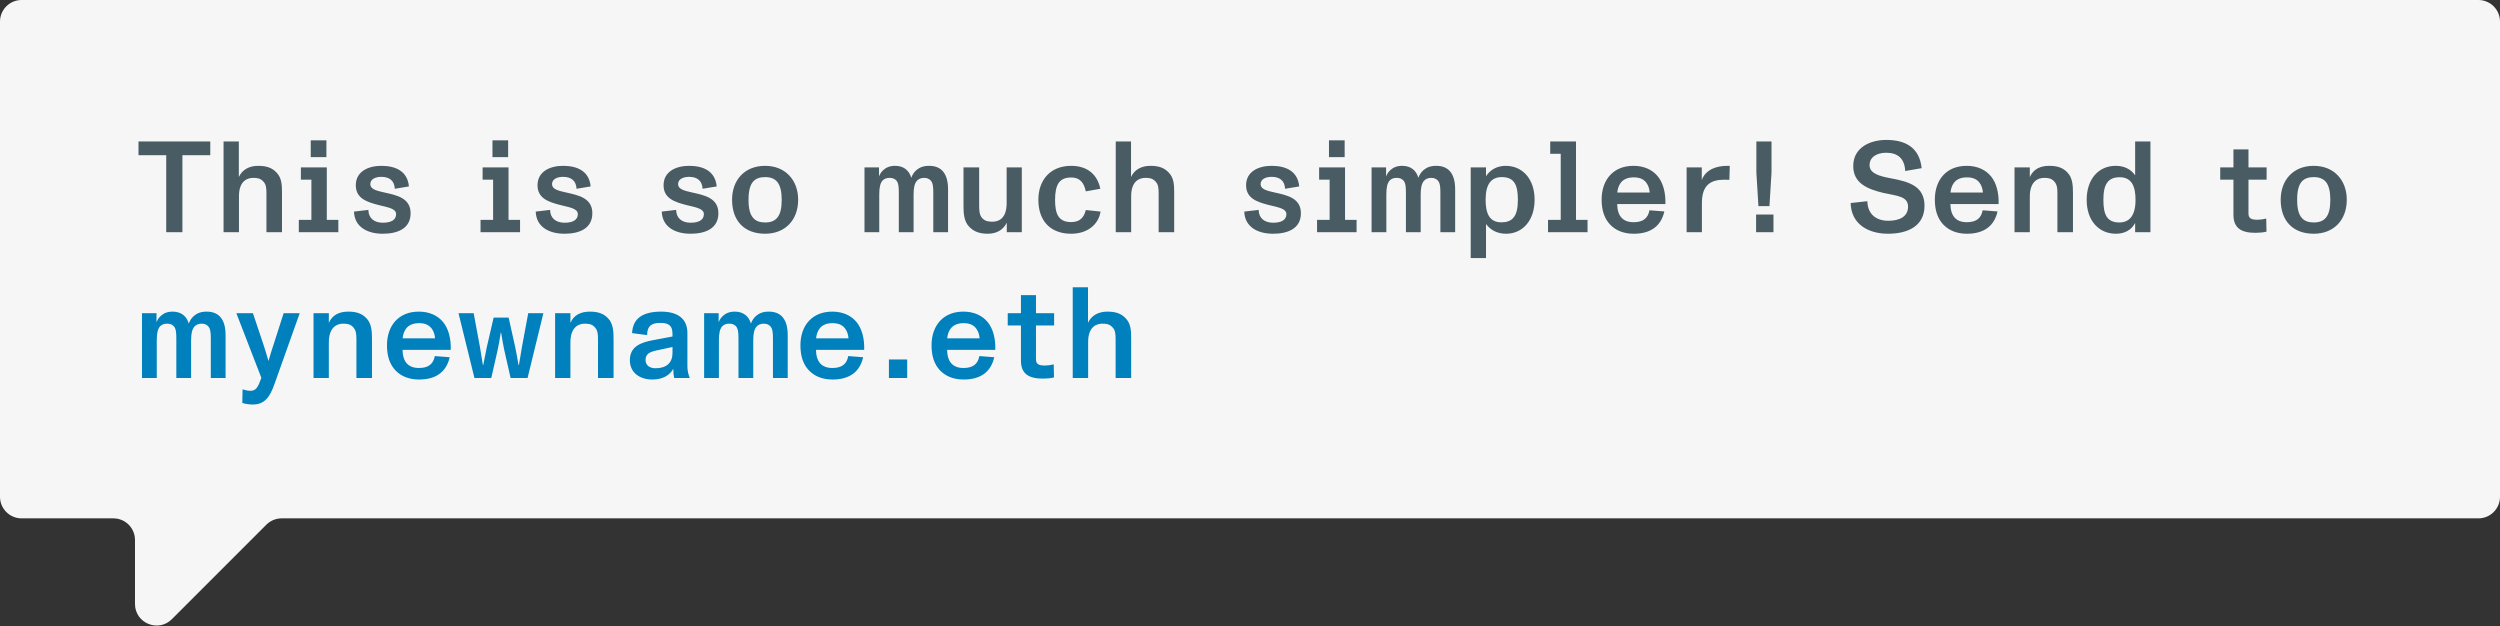 <svg width="463" height="116" viewBox="0 0 463 116" fill="none" xmlns="http://www.w3.org/2000/svg">
<rect x="0" y="0" width="463" height="116" fill="#333333" stroke="none"/>
<path fill-rule="evenodd" clip-rule="evenodd" d="M0 4C0 1.791 1.791 0 4 0H459C461.209 0 463 1.791 463 4V92C463 94.209 461.209 96 459 96H52.157C51.096 96 50.079 96.421 49.328 97.172L31.828 114.672C29.309 117.191 25 115.407 25 111.843V100C25 97.791 23.209 96 21 96H4C1.791 96 0 94.209 0 92V4Z" fill="#F6F6F6"/>
<path d="M30.784 43V28.744H25.648V26.2H38.944V28.744H33.784V43H30.784ZM41.402 43V26.2H44.234V32.776C44.882 31.384 46.202 30.712 47.81 30.712C49.37 30.712 50.402 31.072 51.242 31.984C52.202 32.992 52.226 34.336 52.226 35.752V43H49.346V35.896C49.346 34.792 49.298 34.12 48.698 33.544C48.146 32.992 47.57 32.944 46.874 32.944C45.842 32.944 44.258 33.472 44.258 36.328V43H41.402ZM55.34 43V40.72H57.668V33.28H55.724V31H60.524V40.72H62.66V43H55.34ZM57.548 29.104V25.984H60.452V29.104H57.548ZM70.885 43.288C68.077 43.288 65.653 42.064 65.557 39.184L68.221 38.872C68.245 40.432 69.325 41.248 70.909 41.248C72.517 41.248 73.357 40.672 73.357 39.664C73.357 38.608 71.869 38.416 70.069 37.96C67.933 37.408 65.893 36.736 65.893 34.312C65.893 31.744 68.221 30.712 70.621 30.712C73.237 30.712 75.469 31.672 75.733 34.528L73.117 34.96C73.045 33.472 72.133 32.752 70.621 32.752C69.565 32.752 68.581 33.16 68.581 34.096C68.581 35.032 69.685 35.32 71.221 35.656C73.477 36.16 76.045 36.664 76.045 39.496C76.045 42.4 73.525 43.288 70.885 43.288ZM88.996 43V40.72H91.324V33.28H89.38V31H94.18V40.72H96.316V43H88.996ZM91.204 29.104V25.984H94.108V29.104H91.204ZM104.541 43.288C101.733 43.288 99.309 42.064 99.213 39.184L101.877 38.872C101.901 40.432 102.981 41.248 104.565 41.248C106.173 41.248 107.013 40.672 107.013 39.664C107.013 38.608 105.525 38.416 103.725 37.96C101.589 37.408 99.549 36.736 99.549 34.312C99.549 31.744 101.877 30.712 104.277 30.712C106.893 30.712 109.125 31.672 109.389 34.528L106.773 34.96C106.701 33.472 105.789 32.752 104.277 32.752C103.221 32.752 102.237 33.16 102.237 34.096C102.237 35.032 103.341 35.32 104.877 35.656C107.133 36.16 109.701 36.664 109.701 39.496C109.701 42.4 107.181 43.288 104.541 43.288ZM127.885 43.288C125.077 43.288 122.653 42.064 122.557 39.184L125.221 38.872C125.245 40.432 126.325 41.248 127.909 41.248C129.517 41.248 130.357 40.672 130.357 39.664C130.357 38.608 128.869 38.416 127.069 37.96C124.933 37.408 122.893 36.736 122.893 34.312C122.893 31.744 125.221 30.712 127.621 30.712C130.237 30.712 132.469 31.672 132.733 34.528L130.117 34.96C130.045 33.472 129.133 32.752 127.621 32.752C126.565 32.752 125.581 33.16 125.581 34.096C125.581 35.032 126.685 35.32 128.221 35.656C130.477 36.16 133.045 36.664 133.045 39.496C133.045 42.4 130.525 43.288 127.885 43.288ZM141.699 43.288C137.859 43.288 135.579 40.912 135.579 37C135.579 33.352 137.883 30.712 141.699 30.712C145.467 30.712 147.819 33.376 147.819 37C147.819 40.768 145.395 43.288 141.699 43.288ZM138.627 37C138.627 38.584 138.891 39.712 139.515 40.384C139.995 40.936 140.715 41.2 141.699 41.2C142.731 41.2 143.451 40.912 143.931 40.336C144.531 39.64 144.771 38.536 144.771 37C144.771 35.464 144.507 34.36 143.931 33.664C143.427 33.088 142.707 32.8 141.699 32.8C140.715 32.8 139.995 33.064 139.491 33.616C138.891 34.288 138.627 35.416 138.627 37ZM160.101 43V31H162.789V32.68C162.957 32.248 163.221 31.816 163.581 31.504C164.109 31.024 164.781 30.712 165.789 30.712C167.373 30.712 168.381 31.576 168.765 32.92C168.981 32.344 169.293 31.864 169.749 31.48C170.325 31 171.021 30.712 172.077 30.712C174.285 30.712 175.581 32.056 175.581 35.08V43H172.845V35.824C172.845 34.744 172.821 33.928 172.365 33.424C172.005 33.04 171.573 32.944 171.117 32.944C170.565 32.944 170.133 33.136 169.797 33.496C169.389 34 169.197 34.72 169.197 36.04V43H166.461V35.824C166.461 34.72 166.437 33.904 165.981 33.4C165.573 32.992 165.141 32.944 164.685 32.944C164.205 32.944 163.749 33.112 163.437 33.448C163.029 33.928 162.837 34.672 162.837 36.04V43H160.101ZM182.926 43.288C181.39 43.288 180.334 42.88 179.47 41.968C178.51 40.96 178.438 39.472 178.438 38.032V31H181.342V37.888C181.342 38.92 181.342 39.808 181.942 40.432C182.494 41.008 183.142 41.056 183.838 41.056C184.942 41.056 186.43 40.48 186.43 37.624V31H189.238V43H186.454V41.248C185.806 42.568 184.582 43.288 182.926 43.288ZM198.376 43.288C194.56 43.288 192.304 40.936 192.304 37C192.304 33.304 194.56 30.712 198.376 30.712C201.568 30.712 203.296 32.512 203.776 34.96L201.088 35.44C200.8 34.096 200.2 32.872 198.376 32.872C197.272 32.872 196.576 33.208 196.12 33.808C195.592 34.528 195.4 35.632 195.4 37C195.4 39.592 196 41.128 198.376 41.128C199.912 41.128 200.728 40.384 201.088 38.896L203.824 39.184C203.44 41.608 201.376 43.288 198.376 43.288ZM206.636 43V26.2H209.468V32.776C210.116 31.384 211.436 30.712 213.044 30.712C214.604 30.712 215.636 31.072 216.476 31.984C217.436 32.992 217.46 34.336 217.46 35.752V43H214.58V35.896C214.58 34.792 214.532 34.12 213.932 33.544C213.38 32.992 212.804 32.944 212.108 32.944C211.076 32.944 209.492 33.472 209.492 36.328V43H206.636ZM235.767 43.288C232.959 43.288 230.535 42.064 230.439 39.184L233.103 38.872C233.127 40.432 234.207 41.248 235.791 41.248C237.399 41.248 238.239 40.672 238.239 39.664C238.239 38.608 236.751 38.416 234.951 37.96C232.815 37.408 230.775 36.736 230.775 34.312C230.775 31.744 233.103 30.712 235.503 30.712C238.119 30.712 240.351 31.672 240.615 34.528L237.999 34.96C237.927 33.472 237.015 32.752 235.503 32.752C234.447 32.752 233.463 33.16 233.463 34.096C233.463 35.032 234.567 35.32 236.103 35.656C238.359 36.16 240.927 36.664 240.927 39.496C240.927 42.4 238.407 43.288 235.767 43.288ZM243.918 43V40.72H246.246V33.28H244.302V31H249.102V40.72H251.238V43H243.918ZM246.126 29.104V25.984H249.03V29.104H246.126ZM254.015 43V31H256.703V32.68C256.871 32.248 257.135 31.816 257.495 31.504C258.023 31.024 258.695 30.712 259.703 30.712C261.287 30.712 262.295 31.576 262.679 32.92C262.895 32.344 263.207 31.864 263.663 31.48C264.239 31 264.935 30.712 265.991 30.712C268.199 30.712 269.495 32.056 269.495 35.08V43H266.759V35.824C266.759 34.744 266.735 33.928 266.279 33.424C265.919 33.04 265.487 32.944 265.031 32.944C264.479 32.944 264.047 33.136 263.711 33.496C263.303 34 263.111 34.72 263.111 36.04V43H260.375V35.824C260.375 34.72 260.351 33.904 259.895 33.4C259.487 32.992 259.055 32.944 258.599 32.944C258.119 32.944 257.663 33.112 257.351 33.448C256.943 33.928 256.751 34.672 256.751 36.04V43H254.015ZM272.376 47.8V31H275.208V32.632C276.024 31.36 277.368 30.712 278.856 30.712C281.928 30.712 284.208 33.088 284.208 37C284.208 40.792 282.024 43.288 278.928 43.288C277.416 43.288 276.12 42.712 275.208 41.488V47.8H272.376ZM275.136 36.952C275.136 39.376 275.736 41.176 278.064 41.176C279.048 41.176 279.768 40.912 280.224 40.384C280.872 39.712 281.112 38.536 281.112 36.976C281.112 34.216 280.416 32.8 278.136 32.8C277.176 32.8 276.456 33.112 275.952 33.736C275.4 34.432 275.136 35.536 275.136 36.952ZM286.693 43V40.72H289.045V28.48H287.101V26.2H291.877V40.72H294.013V43H286.693ZM302.573 43.288C300.701 43.288 299.261 42.688 298.229 41.632C297.125 40.504 296.621 38.92 296.621 36.976C296.621 35.128 297.149 33.544 298.229 32.392C299.285 31.288 300.725 30.712 302.549 30.712C304.445 30.712 306.053 31.432 307.061 32.704C308.021 33.904 308.501 35.728 308.429 37.792H299.501C299.549 40.024 300.557 41.152 302.549 41.152C304.301 41.152 305.213 40.408 305.477 38.944L308.237 39.16C307.613 41.92 305.645 43.288 302.573 43.288ZM299.525 35.656H305.525C305.477 34.984 305.261 34.288 304.853 33.784C304.325 33.136 303.605 32.848 302.549 32.848C301.421 32.848 300.605 33.232 300.125 33.904C299.741 34.432 299.573 35.08 299.525 35.656ZM312.362 43V31H315.17V33.352C315.626 31.96 316.994 30.928 319.202 30.736C319.466 30.712 319.97 30.712 320.354 30.712L320.282 33.304C319.922 33.28 319.658 33.28 319.37 33.28C316.826 33.28 315.194 34.24 315.194 37.6V43H312.362ZM325.662 38.176L325.278 31.936V26.2H328.086V31.936L327.702 38.176H325.662ZM325.23 43V39.736H328.446V43H325.23ZM349.674 43.288C345.954 43.288 342.834 41.488 342.738 37.6L345.834 37.264C345.882 39.664 347.466 40.888 349.722 40.888C351.786 40.888 353.37 40.12 353.37 38.272C353.37 36.304 351.234 36.28 348.81 35.728C345.882 35.032 343.218 33.952 343.218 30.76C343.218 27.256 346.434 25.912 349.338 25.912C352.842 25.912 355.482 27.28 355.89 31.144L352.842 31.672C352.746 29.344 351.426 28.288 349.338 28.288C347.634 28.288 346.242 29.056 346.242 30.592C346.242 32.128 348.066 32.632 350.274 33.04C353.634 33.664 356.418 34.528 356.418 38.104C356.418 41.896 353.274 43.288 349.674 43.288ZM364.284 43.288C362.412 43.288 360.972 42.688 359.94 41.632C358.836 40.504 358.332 38.92 358.332 36.976C358.332 35.128 358.86 33.544 359.94 32.392C360.996 31.288 362.436 30.712 364.26 30.712C366.156 30.712 367.764 31.432 368.772 32.704C369.732 33.904 370.212 35.728 370.14 37.792H361.212C361.26 40.024 362.268 41.152 364.26 41.152C366.012 41.152 366.924 40.408 367.188 38.944L369.948 39.16C369.324 41.92 367.356 43.288 364.284 43.288ZM361.236 35.656H367.236C367.188 34.984 366.972 34.288 366.564 33.784C366.036 33.136 365.316 32.848 364.26 32.848C363.132 32.848 362.316 33.232 361.836 33.904C361.452 34.432 361.284 35.08 361.236 35.656ZM373.089 43V31H375.921V32.8C376.545 31.36 377.817 30.712 379.521 30.712C381.081 30.712 382.089 31.096 382.881 31.936C383.841 32.92 383.913 34.36 383.913 35.752V43H381.033V35.968C381.033 34.864 380.985 34.12 380.361 33.52C379.833 32.992 379.257 32.944 378.537 32.944C377.505 32.944 375.921 33.52 375.921 36.424V43H373.089ZM391.876 43.288C388.732 43.288 386.452 40.912 386.452 37C386.452 33.208 388.612 30.712 391.828 30.712C393.388 30.712 394.612 31.312 395.428 32.464V26.2H398.26V43H395.428V41.296C394.732 42.616 393.46 43.288 391.876 43.288ZM389.548 37C389.548 39.76 390.196 41.2 392.524 41.2C393.412 41.2 394.108 40.888 394.588 40.336C395.212 39.616 395.5 38.512 395.5 37.024C395.5 34.624 394.852 32.824 392.572 32.824C391.468 32.824 390.724 33.16 390.268 33.808C389.74 34.504 389.548 35.584 389.548 37ZM417.714 43.12C415.074 43.12 413.634 42.232 413.634 39.784V33.28H411.186V31H413.634V27.664H416.418V31H419.778V33.28H416.418V39.52C416.418 40.456 416.946 40.696 418.074 40.696C418.554 40.696 419.13 40.624 419.706 40.48L419.754 42.904C419.178 43.048 418.362 43.12 417.714 43.12ZM428.504 43.288C424.664 43.288 422.384 40.912 422.384 37C422.384 33.352 424.688 30.712 428.504 30.712C432.272 30.712 434.624 33.376 434.624 37C434.624 40.768 432.2 43.288 428.504 43.288ZM425.432 37C425.432 38.584 425.696 39.712 426.32 40.384C426.8 40.936 427.52 41.2 428.504 41.2C429.536 41.2 430.256 40.912 430.736 40.336C431.336 39.64 431.576 38.536 431.576 37C431.576 35.464 431.312 34.36 430.736 33.664C430.232 33.088 429.512 32.8 428.504 32.8C427.52 32.8 426.8 33.064 426.296 33.616C425.696 34.288 425.432 35.416 425.432 37Z" fill="#4A5C63"/>
<path d="M26.296 70V58H28.984V59.68C29.152 59.248 29.416 58.816 29.776 58.504C30.304 58.024 30.976 57.712 31.984 57.712C33.568 57.712 34.576 58.576 34.96 59.92C35.176 59.344 35.488 58.864 35.944 58.48C36.52 58 37.216 57.712 38.272 57.712C40.48 57.712 41.776 59.056 41.776 62.08V70H39.04V62.824C39.04 61.744 39.016 60.928 38.56 60.424C38.2 60.04 37.768 59.944 37.312 59.944C36.76 59.944 36.328 60.136 35.992 60.496C35.584 61 35.392 61.72 35.392 63.04V70H32.656V62.824C32.656 61.72 32.632 60.904 32.176 60.4C31.768 59.992 31.336 59.944 30.88 59.944C30.4 59.944 29.944 60.112 29.632 60.448C29.224 60.928 29.032 61.672 29.032 63.04V70H26.296ZM46.771 74.92C46.195 74.92 45.427 74.8 44.875 74.632L44.923 72.112C45.355 72.232 45.859 72.376 46.363 72.376C47.419 72.376 47.779 71.728 48.403 69.976L43.771 58H46.843L48.787 63.808C49.051 64.6 49.387 65.68 49.723 66.856C50.035 65.752 50.323 64.84 50.707 63.688L52.531 58H55.507L50.875 71.008C49.915 73.792 48.859 74.92 46.771 74.92ZM58.066 70V58H60.898V59.8C61.522 58.36 62.794 57.712 64.498 57.712C66.058 57.712 67.066 58.096 67.858 58.936C68.818 59.92 68.89 61.36 68.89 62.752V70H66.01V62.968C66.01 61.864 65.962 61.12 65.338 60.52C64.81 59.992 64.234 59.944 63.514 59.944C62.482 59.944 60.898 60.52 60.898 63.424V70H58.066ZM77.62 70.288C75.748 70.288 74.308 69.688 73.276 68.632C72.172 67.504 71.668 65.92 71.668 63.976C71.668 62.128 72.196 60.544 73.276 59.392C74.332 58.288 75.772 57.712 77.596 57.712C79.492 57.712 81.1 58.432 82.108 59.704C83.068 60.904 83.548 62.728 83.476 64.792H74.548C74.596 67.024 75.604 68.152 77.596 68.152C79.348 68.152 80.26 67.408 80.524 65.944L83.284 66.16C82.66 68.92 80.692 70.288 77.62 70.288ZM74.572 62.656H80.572C80.524 61.984 80.308 61.288 79.9 60.784C79.372 60.136 78.652 59.848 77.596 59.848C76.468 59.848 75.652 60.232 75.172 60.904C74.788 61.432 74.62 62.08 74.572 62.656ZM87.867 70L84.915 58H87.723L88.899 64.336L89.427 67.6H89.499C89.715 66.568 90.003 65.008 90.147 64.336L91.419 58.816H94.203L95.427 64.336C95.595 65.104 95.835 66.448 96.027 67.6H96.099C96.339 66.16 96.435 65.752 96.651 64.336L97.827 58H100.635L97.707 70H94.563L93.387 64.816C93.243 64.168 93.003 62.824 92.811 61.624H92.739C92.547 62.752 92.355 64 92.163 64.816L90.987 70H87.867ZM102.808 70V58H105.64V59.8C106.264 58.36 107.536 57.712 109.24 57.712C110.8 57.712 111.808 58.096 112.6 58.936C113.56 59.92 113.632 61.36 113.632 62.752V70H110.752V62.968C110.752 61.864 110.704 61.12 110.08 60.52C109.552 59.992 108.976 59.944 108.256 59.944C107.224 59.944 105.64 60.52 105.64 63.424V70H102.808ZM120.802 70.288C118.594 70.288 116.65 69.112 116.65 66.688C116.65 64.12 118.786 63.4 120.97 62.992L124.546 62.32C124.546 61.528 124.546 60.952 124.21 60.472C123.874 60.016 123.274 59.8 122.29 59.8C120.634 59.8 119.866 60.376 119.842 62.056L117.058 61.696C117.13 60.28 117.658 59.272 118.57 58.648C119.458 58.024 120.778 57.712 122.458 57.712C125.554 57.712 127.306 59.056 127.306 61.672V67.84C127.306 68.632 127.474 69.328 127.714 69.904V70H124.858C124.762 69.544 124.69 69.04 124.69 68.296C124.066 69.472 122.77 70.288 120.802 70.288ZM119.554 66.664C119.554 67.696 120.37 68.2 121.402 68.2C123.442 68.2 124.546 67.168 124.546 65.392V64.264L121.426 64.936C120.322 65.2 119.554 65.56 119.554 66.664ZM130.405 70V58H133.093V59.68C133.261 59.248 133.525 58.816 133.885 58.504C134.413 58.024 135.085 57.712 136.093 57.712C137.677 57.712 138.685 58.576 139.069 59.92C139.285 59.344 139.597 58.864 140.053 58.48C140.629 58 141.325 57.712 142.381 57.712C144.589 57.712 145.885 59.056 145.885 62.08V70H143.149V62.824C143.149 61.744 143.125 60.928 142.669 60.424C142.309 60.04 141.877 59.944 141.421 59.944C140.869 59.944 140.437 60.136 140.101 60.496C139.693 61 139.501 61.72 139.501 63.04V70H136.765V62.824C136.765 61.72 136.741 60.904 136.285 60.4C135.877 59.992 135.445 59.944 134.989 59.944C134.509 59.944 134.053 60.112 133.741 60.448C133.333 60.928 133.141 61.672 133.141 63.04V70H130.405ZM154.191 70.288C152.319 70.288 150.879 69.688 149.847 68.632C148.743 67.504 148.239 65.92 148.239 63.976C148.239 62.128 148.767 60.544 149.847 59.392C150.903 58.288 152.343 57.712 154.167 57.712C156.063 57.712 157.671 58.432 158.679 59.704C159.639 60.904 160.119 62.728 160.047 64.792H151.119C151.167 67.024 152.175 68.152 154.167 68.152C155.919 68.152 156.831 67.408 157.095 65.944L159.855 66.16C159.231 68.92 157.263 70.288 154.191 70.288ZM151.143 62.656H157.143C157.095 61.984 156.879 61.288 156.471 60.784C155.943 60.136 155.223 59.848 154.167 59.848C153.039 59.848 152.223 60.232 151.743 60.904C151.359 61.432 151.191 62.08 151.143 62.656ZM164.627 70V66.568H168.011V70H164.627ZM178.472 70.288C176.6 70.288 175.16 69.688 174.128 68.632C173.024 67.504 172.52 65.92 172.52 63.976C172.52 62.128 173.048 60.544 174.128 59.392C175.184 58.288 176.624 57.712 178.448 57.712C180.344 57.712 181.952 58.432 182.96 59.704C183.92 60.904 184.4 62.728 184.328 64.792H175.4C175.448 67.024 176.456 68.152 178.448 68.152C180.2 68.152 181.112 67.408 181.376 65.944L184.136 66.16C183.512 68.92 181.544 70.288 178.472 70.288ZM175.424 62.656H181.424C181.376 61.984 181.16 61.288 180.752 60.784C180.224 60.136 179.504 59.848 178.448 59.848C177.32 59.848 176.504 60.232 176.024 60.904C175.64 61.432 175.472 62.08 175.424 62.656ZM193.159 70.12C190.519 70.12 189.079 69.232 189.079 66.784V60.28H186.631V58H189.079V54.664H191.863V58H195.223V60.28H191.863V66.52C191.863 67.456 192.391 67.696 193.519 67.696C193.999 67.696 194.575 67.624 195.151 67.48L195.199 69.904C194.623 70.048 193.807 70.12 193.159 70.12ZM198.667 70V53.2H201.499V59.776C202.147 58.384 203.467 57.712 205.075 57.712C206.635 57.712 207.667 58.072 208.507 58.984C209.467 59.992 209.491 61.336 209.491 62.752V70H206.611V62.896C206.611 61.792 206.563 61.12 205.963 60.544C205.411 59.992 204.835 59.944 204.139 59.944C203.107 59.944 201.523 60.472 201.523 63.328V70H198.667Z" fill="#0080BC"/>
</svg>
